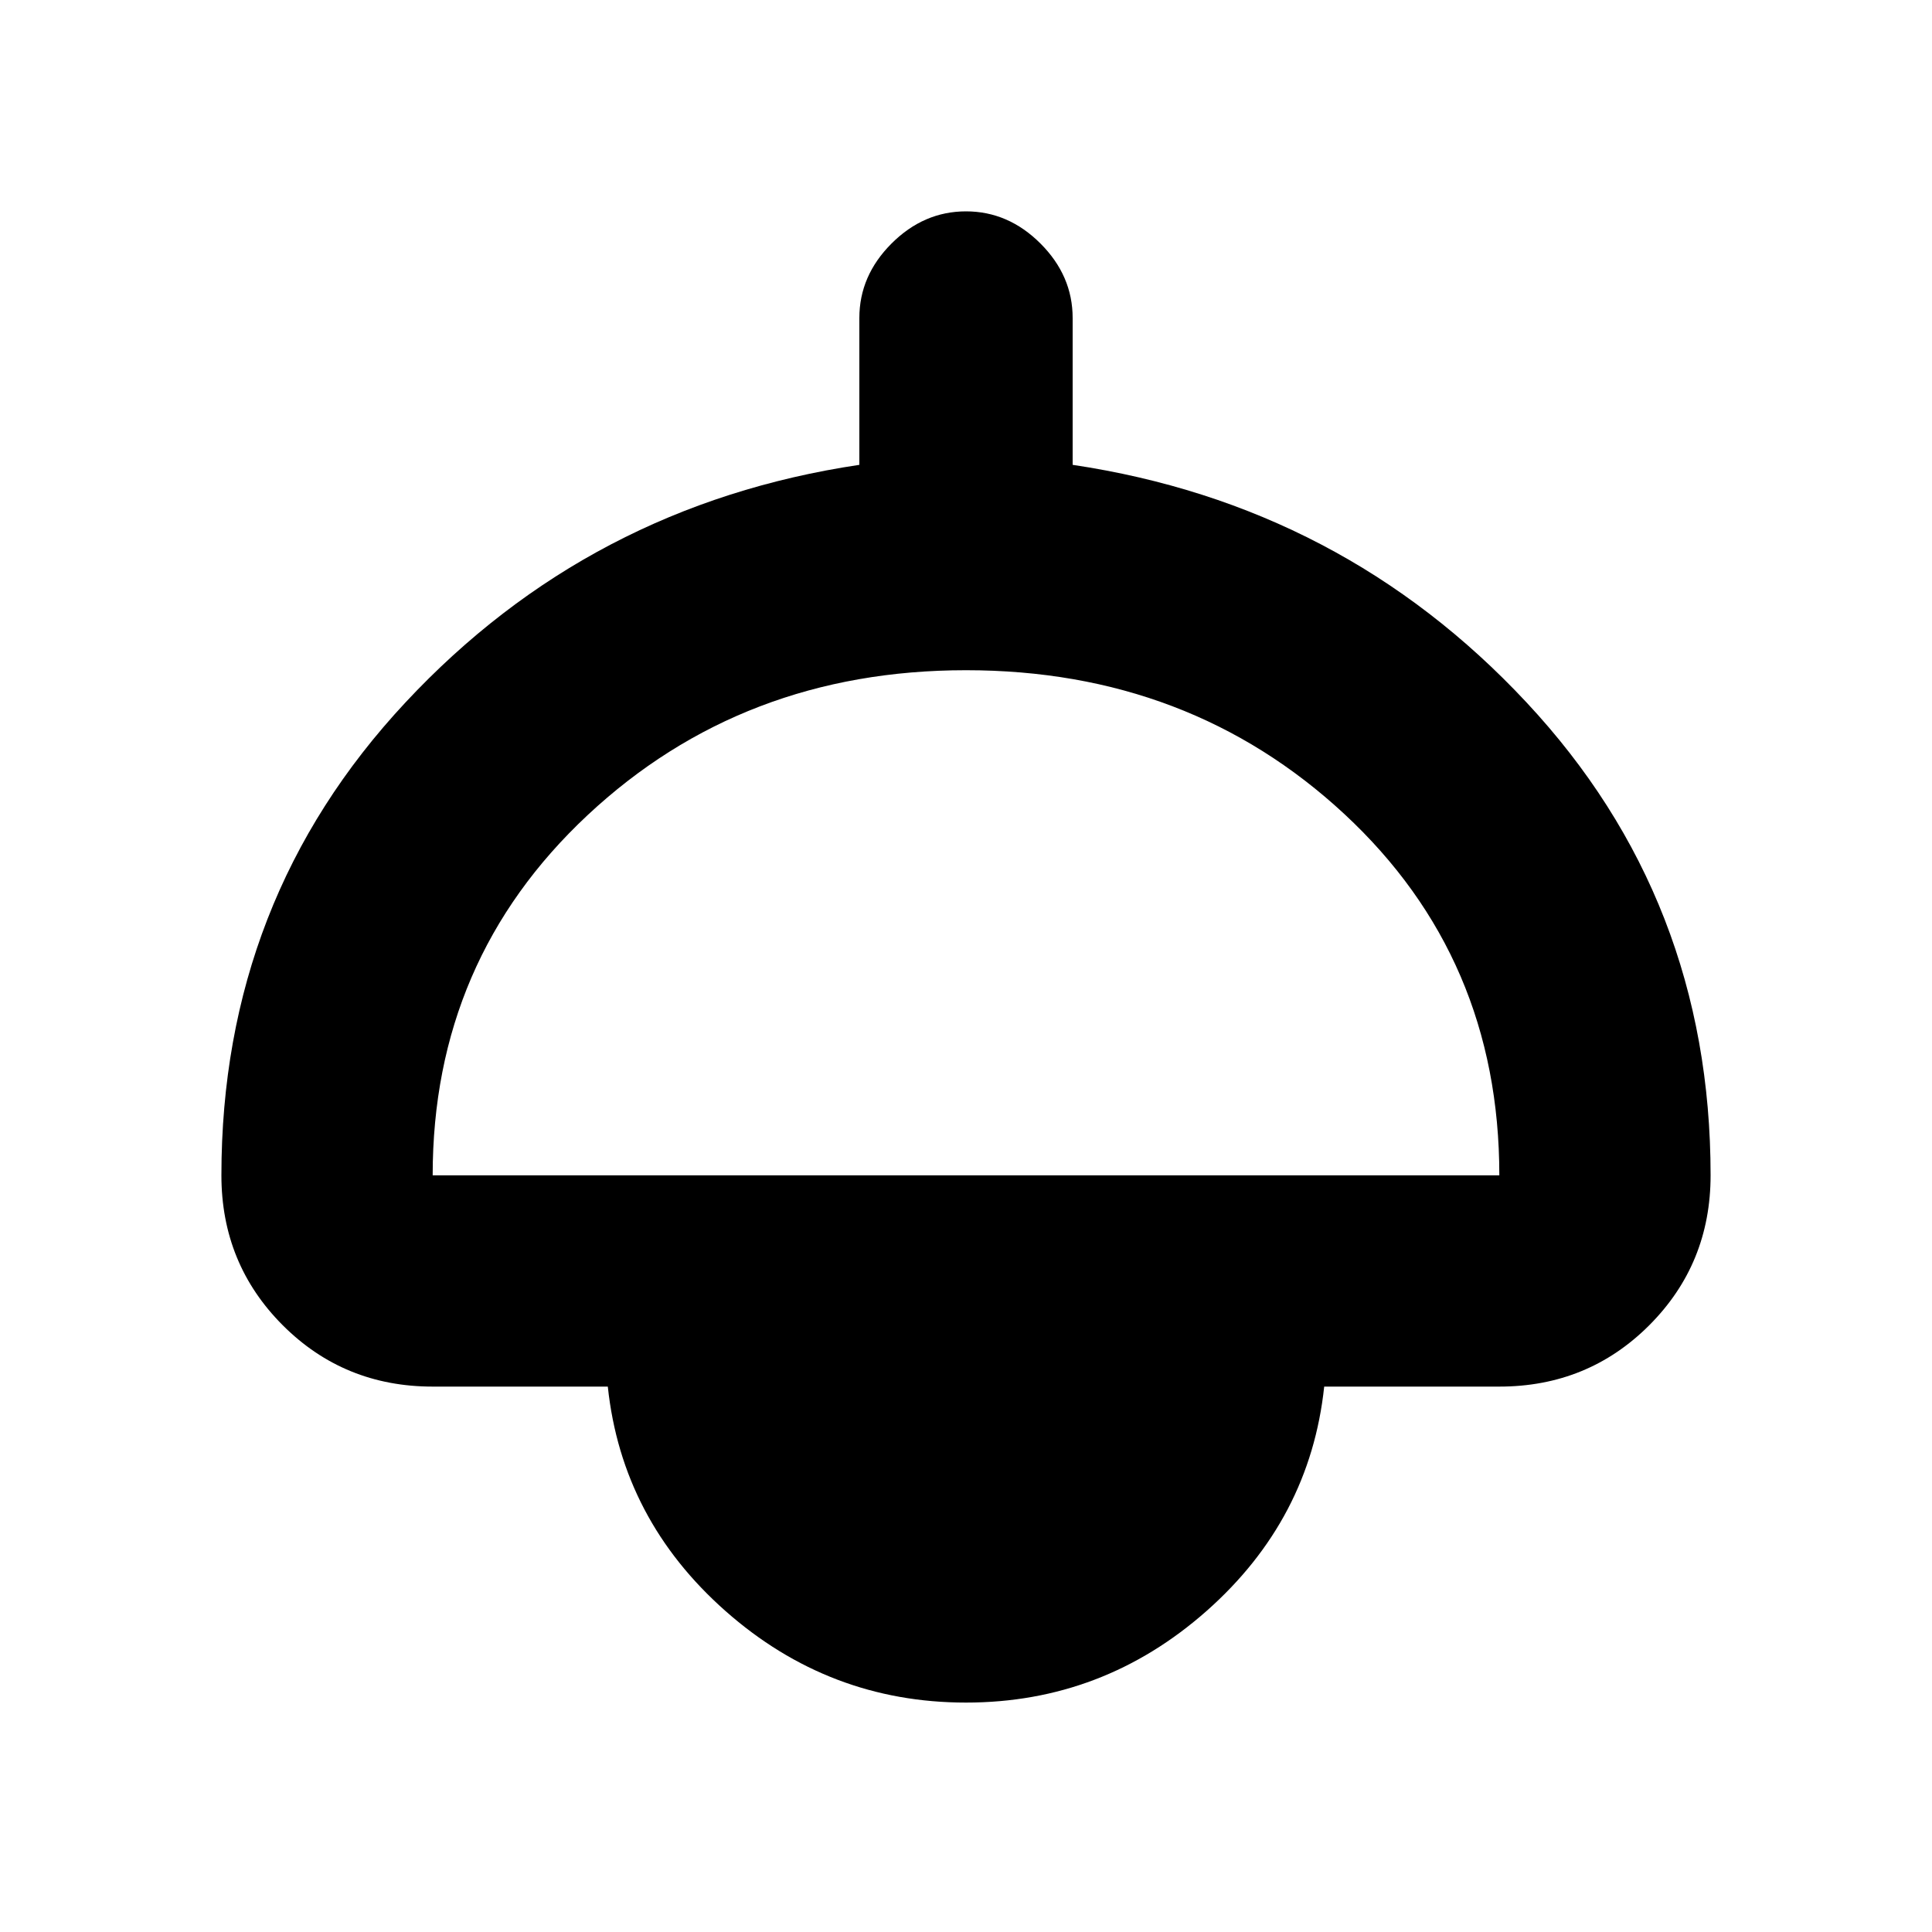 <svg xmlns="http://www.w3.org/2000/svg" height="20" width="20"><path d="M10 17.625q-1.417 0-2.49-.948-1.072-.948-1.218-2.323H4.479q-.917 0-1.552-.635-.635-.636-.635-1.552 0-2.855 1.906-4.896 1.906-2.042 4.698-2.459v-1.52q0-.438.333-.771T10 2.188q.438 0 .771.333t.333.771v1.52q2.792.417 4.698 2.459 1.906 2.041 1.906 4.896 0 .916-.635 1.552-.635.635-1.552.635h-1.813q-.146 1.375-1.218 2.323-1.073.948-2.49.948Zm-5.521-5.458h11.042q0-2.25-1.604-3.74Q12.312 6.938 10 6.938t-3.917 1.5q-1.604 1.5-1.604 3.729Z"/></svg>
